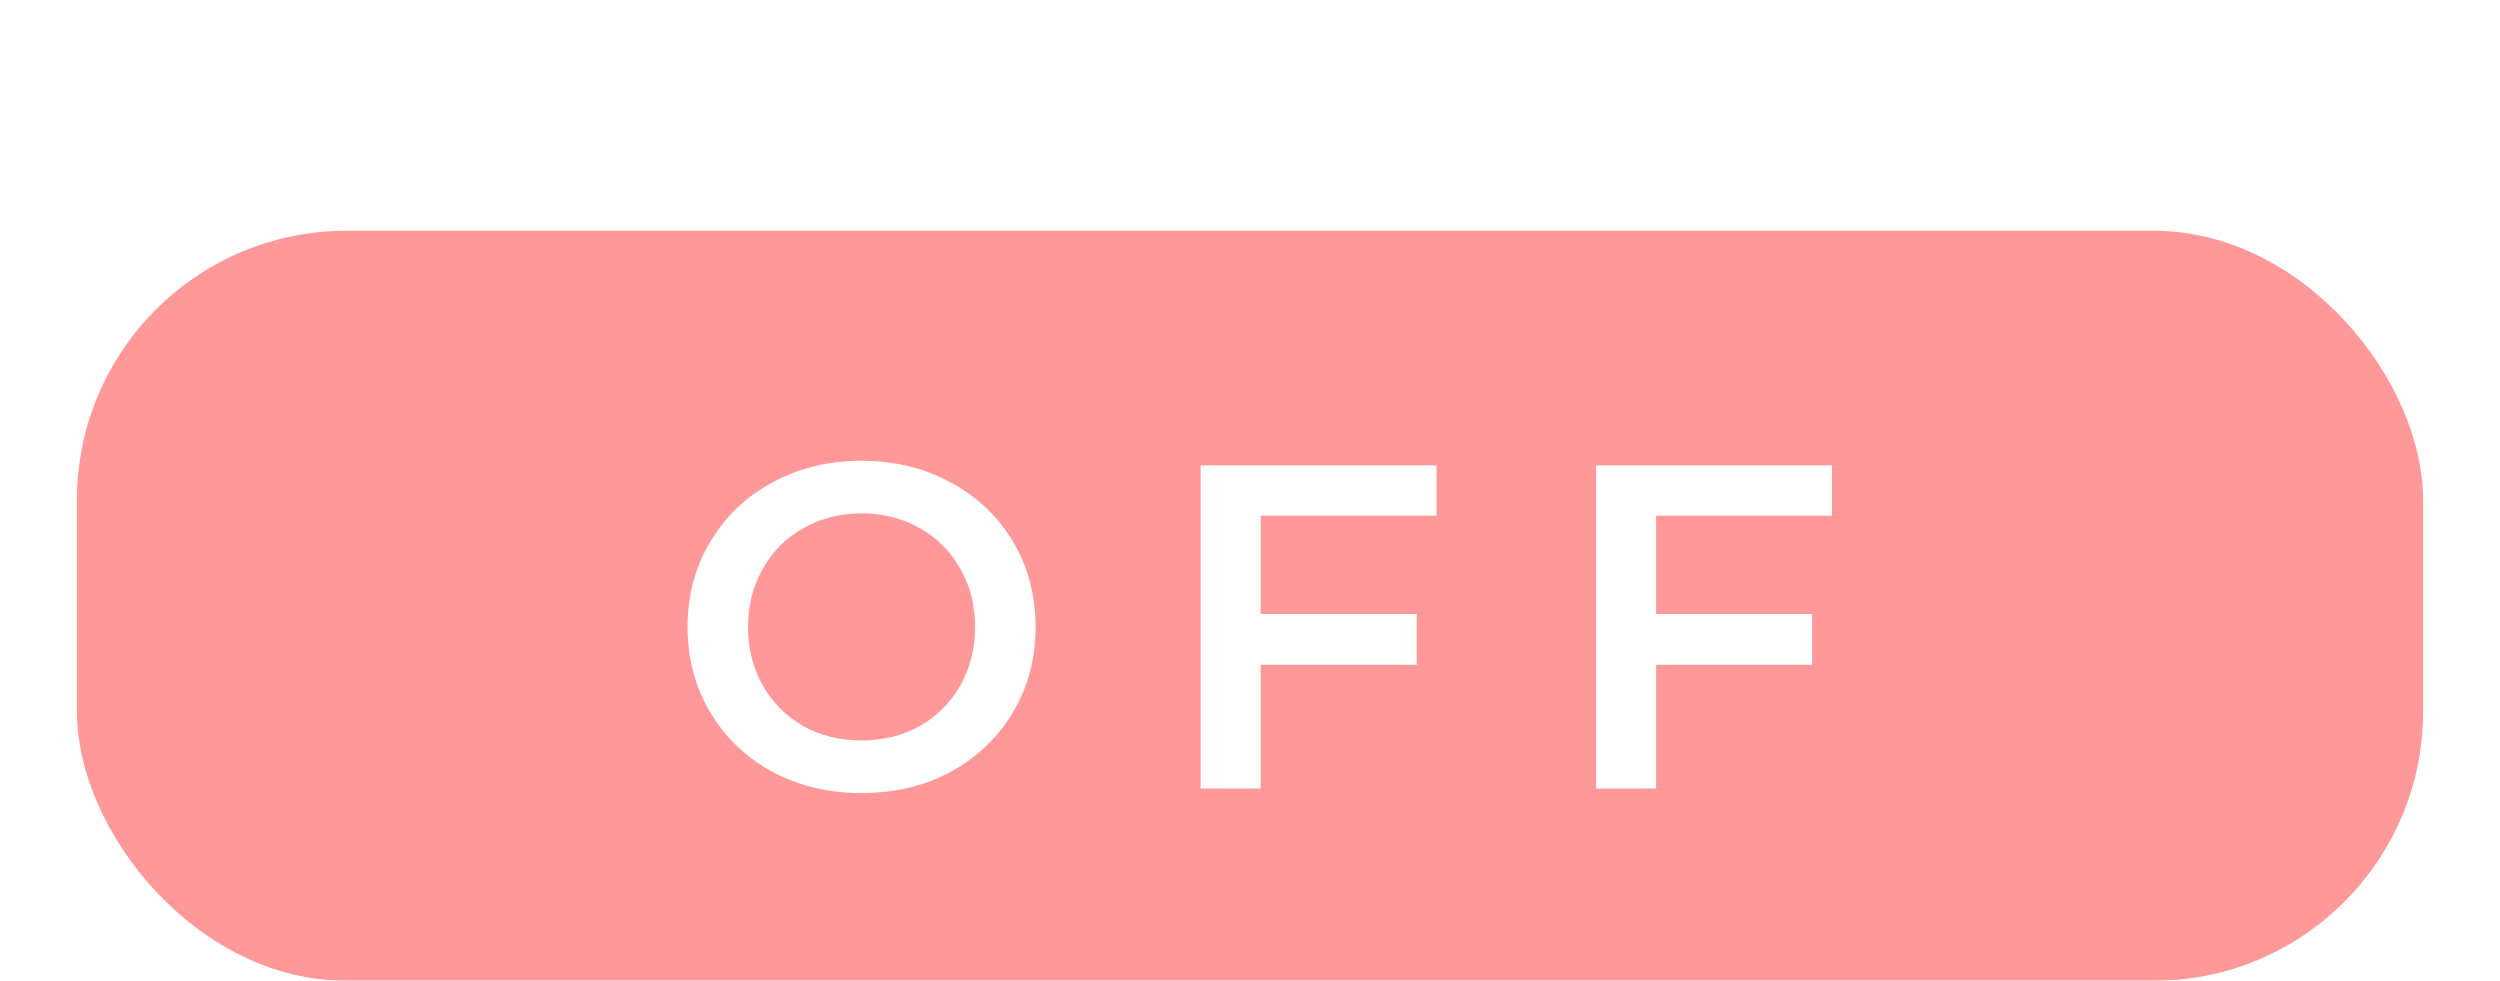 <svg width="130" height="51" viewBox="0 0 130 51" fill="none" xmlns="http://www.w3.org/2000/svg">
<g filter="url(#filter0_i)">
<g filter="url(#filter1_d)">
<rect x="4" y="4" width="122" height="39" rx="14" fill="#FF0000" fill-opacity="0.4"/>
</g>
<g filter="url(#filter2_i)">
<path d="M44.801 33.24C43.089 33.24 41.545 32.872 40.169 32.136C38.793 31.384 37.713 30.352 36.929 29.04C36.145 27.712 35.753 26.232 35.753 24.6C35.753 22.968 36.145 21.496 36.929 20.184C37.713 18.856 38.793 17.824 40.169 17.088C41.545 16.336 43.089 15.96 44.801 15.96C46.513 15.96 48.057 16.336 49.433 17.088C50.809 17.824 51.889 18.848 52.673 20.16C53.457 21.472 53.849 22.952 53.849 24.6C53.849 26.248 53.457 27.728 52.673 29.04C51.889 30.352 50.809 31.384 49.433 32.136C48.057 32.872 46.513 33.24 44.801 33.24ZM44.801 30.504C45.921 30.504 46.929 30.256 47.825 29.76C48.721 29.248 49.425 28.544 49.937 27.648C50.449 26.736 50.705 25.72 50.705 24.6C50.705 23.48 50.449 22.472 49.937 21.576C49.425 20.664 48.721 19.96 47.825 19.464C46.929 18.952 45.921 18.696 44.801 18.696C43.681 18.696 42.673 18.952 41.777 19.464C40.881 19.96 40.177 20.664 39.665 21.576C39.153 22.472 38.897 23.48 38.897 24.6C38.897 25.72 39.153 26.736 39.665 27.648C40.177 28.544 40.881 29.248 41.777 29.76C42.673 30.256 43.681 30.504 44.801 30.504ZM65.556 18.816V23.928H73.668V26.568H65.556V33H62.436V16.2H74.7V18.816H65.556ZM86.118 18.816V23.928H94.23V26.568H86.118V33H82.998V16.2H95.262V18.816H86.118Z" fill="white"/>
</g>
</g>
<defs>
<filter id="filter0_i" x="4" y="4" width="122" height="43" filterUnits="userSpaceOnUse" color-interpolation-filters="sRGB">
<feFlood flood-opacity="0" result="BackgroundImageFix"/>
<feBlend mode="normal" in="SourceGraphic" in2="BackgroundImageFix" result="shape"/>
<feColorMatrix in="SourceAlpha" type="matrix" values="0 0 0 0 0 0 0 0 0 0 0 0 0 0 0 0 0 0 127 0" result="hardAlpha"/>
<feOffset dy="4"/>
<feGaussianBlur stdDeviation="2"/>
<feComposite in2="hardAlpha" operator="arithmetic" k2="-1" k3="1"/>
<feColorMatrix type="matrix" values="0 0 0 0 0 0 0 0 0 0 0 0 0 0 0 0 0 0 1 0"/>
<feBlend mode="normal" in2="shape" result="effect1_innerShadow"/>
</filter>
<filter id="filter1_d" x="0" y="4" width="130" height="47" filterUnits="userSpaceOnUse" color-interpolation-filters="sRGB">
<feFlood flood-opacity="0" result="BackgroundImageFix"/>
<feColorMatrix in="SourceAlpha" type="matrix" values="0 0 0 0 0 0 0 0 0 0 0 0 0 0 0 0 0 0 127 0"/>
<feOffset dy="4"/>
<feGaussianBlur stdDeviation="2"/>
<feColorMatrix type="matrix" values="0 0 0 0 0 0 0 0 0 0 0 0 0 0 0 0 0 0 0.25 0"/>
<feBlend mode="normal" in2="BackgroundImageFix" result="effect1_dropShadow"/>
<feBlend mode="normal" in="SourceGraphic" in2="effect1_dropShadow" result="shape"/>
</filter>
<filter id="filter2_i" x="35.753" y="15.96" width="59.508" height="21.28" filterUnits="userSpaceOnUse" color-interpolation-filters="sRGB">
<feFlood flood-opacity="0" result="BackgroundImageFix"/>
<feBlend mode="normal" in="SourceGraphic" in2="BackgroundImageFix" result="shape"/>
<feColorMatrix in="SourceAlpha" type="matrix" values="0 0 0 0 0 0 0 0 0 0 0 0 0 0 0 0 0 0 127 0" result="hardAlpha"/>
<feOffset dy="4"/>
<feGaussianBlur stdDeviation="2"/>
<feComposite in2="hardAlpha" operator="arithmetic" k2="-1" k3="1"/>
<feColorMatrix type="matrix" values="0 0 0 0 0 0 0 0 0 0 0 0 0 0 0 0 0 0 0.25 0"/>
<feBlend mode="normal" in2="shape" result="effect1_innerShadow"/>
</filter>
</defs>
</svg>
